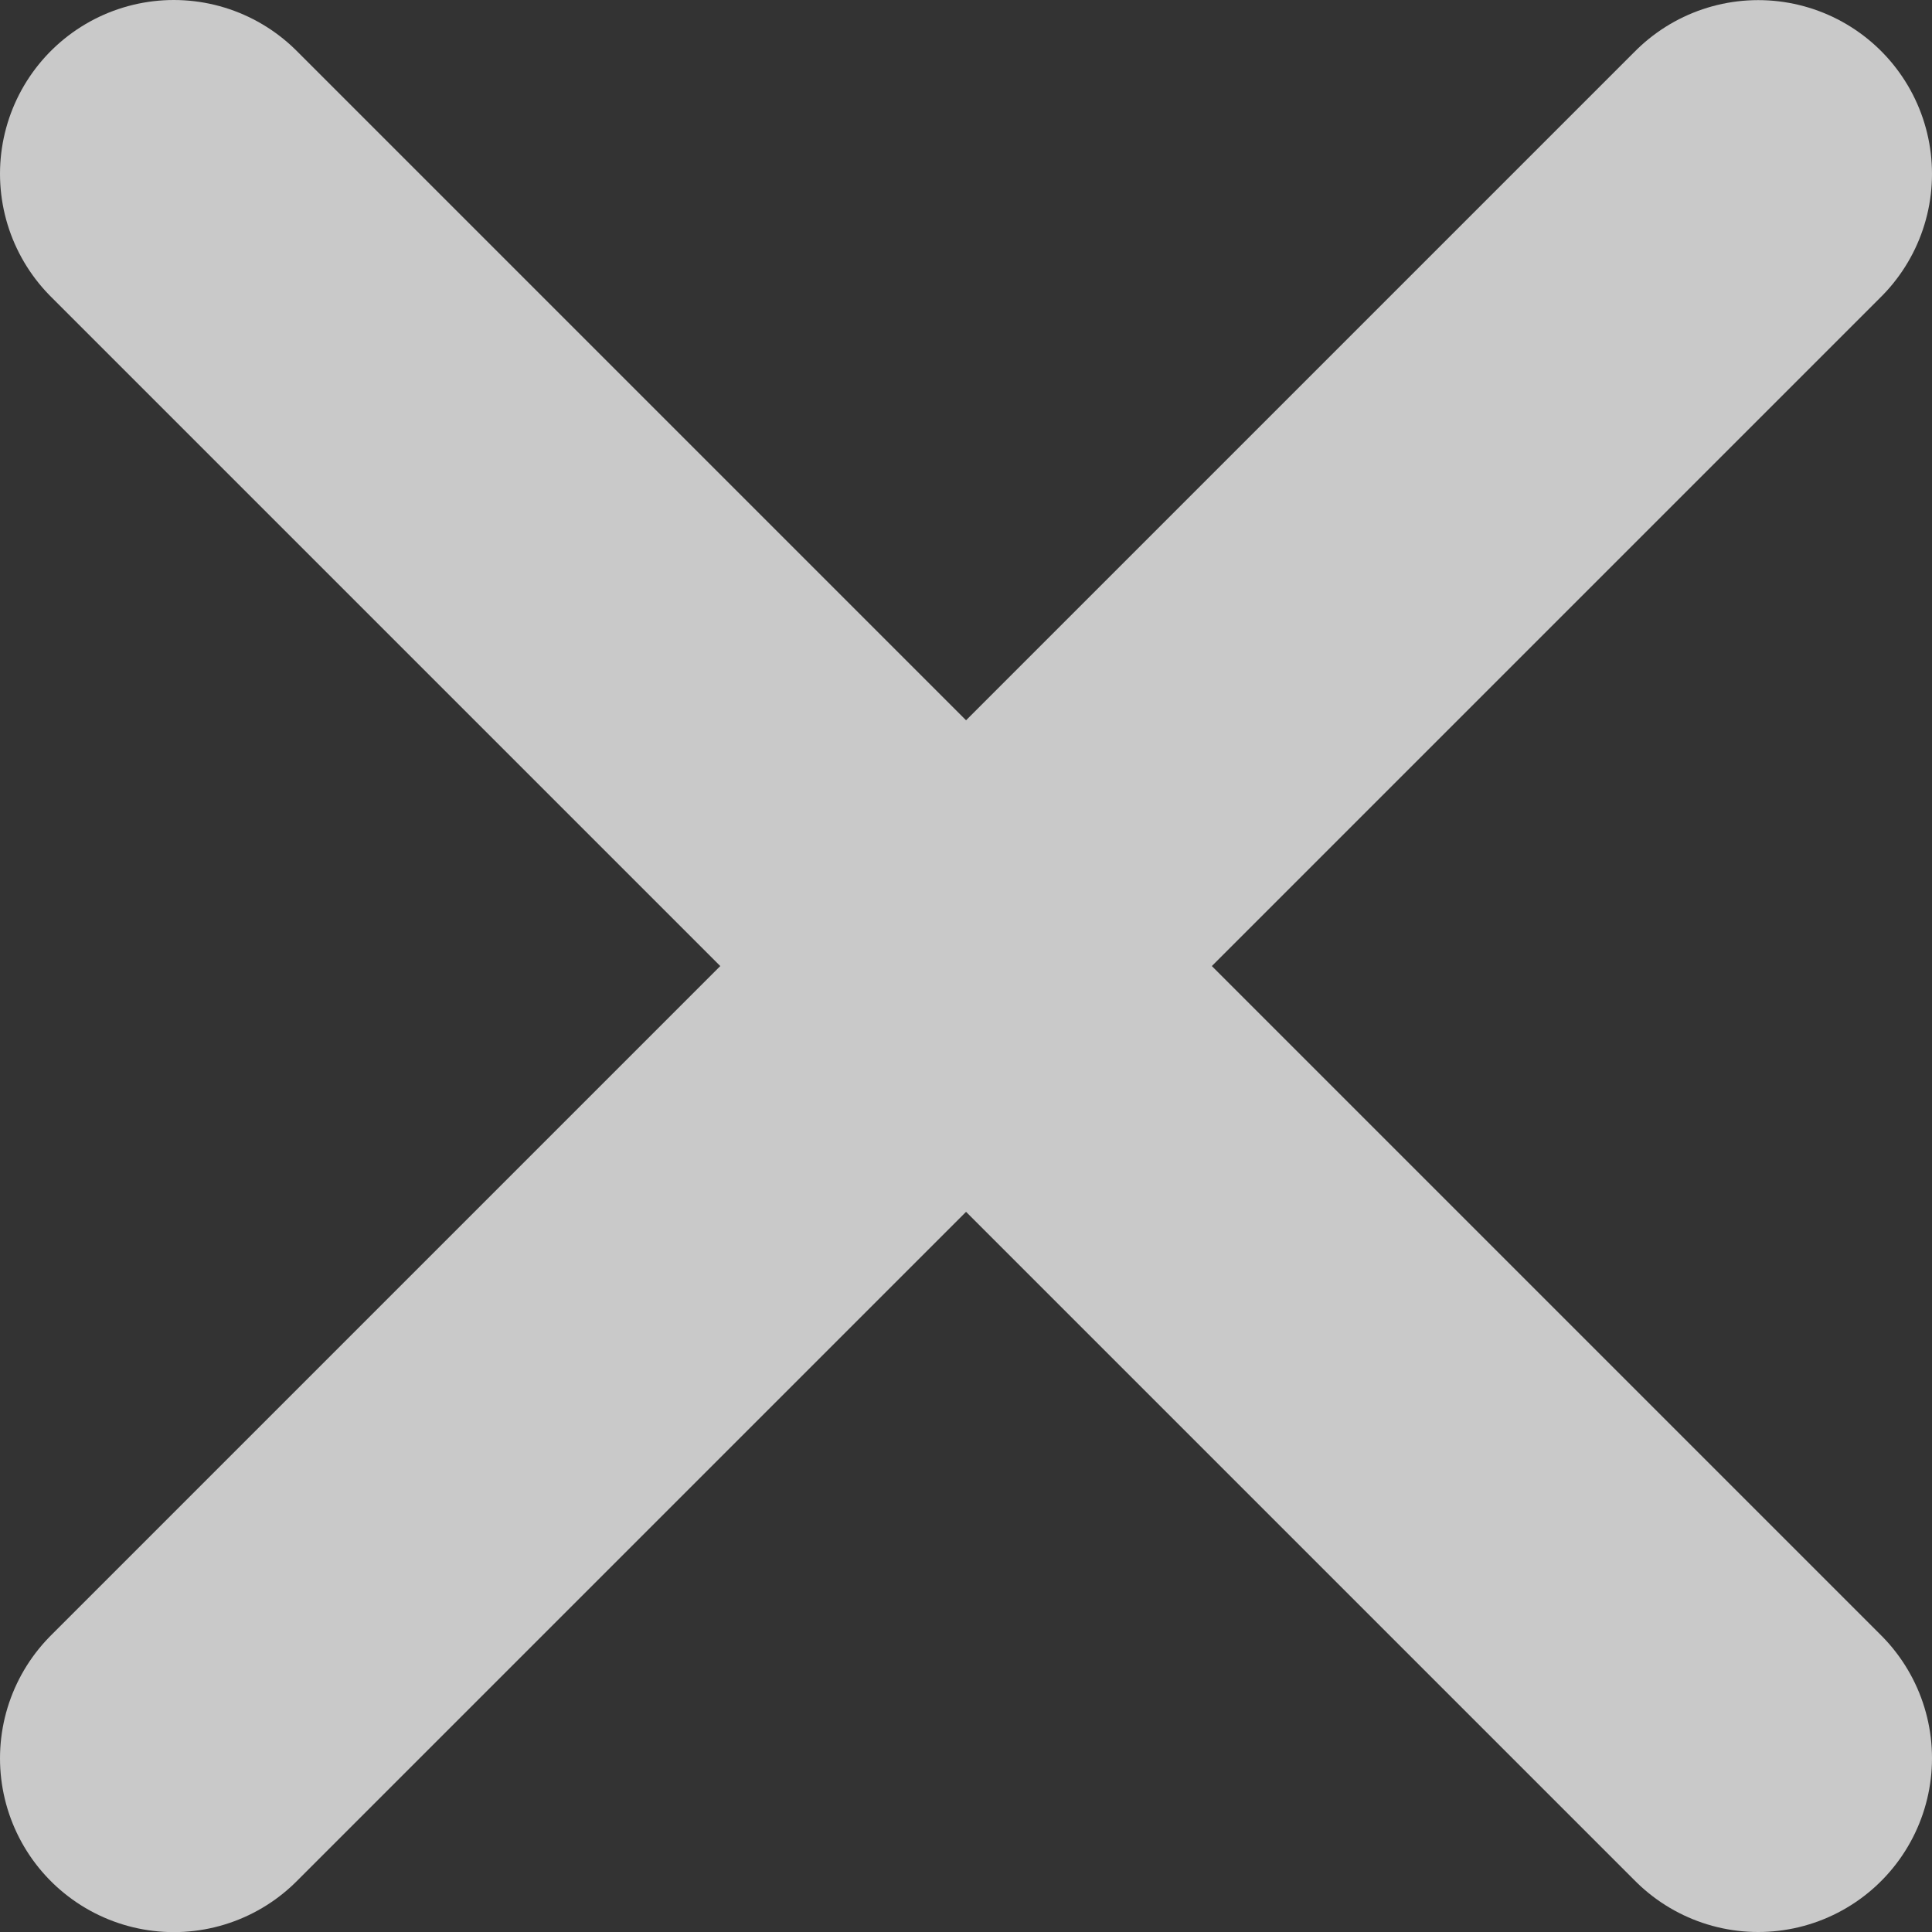 <svg version="1.1" xmlns="http://www.w3.org/2000/svg" xmlns:xlink="http://www.w3.org/1999/xlink" width="16.675" height="16.675" viewBox="0,0,16.675,16.675"><rect x="0" y="0" width="16.675" height="16.675" fill="#333333" stroke="none"/><g transform="translate(-311.662,-171.662)"><g data-paper-data="{&quot;isPaintingLayer&quot;:true}" fill="#ffffff" fill-rule="nonzero" stroke="#c9c9c9" stroke-width="3" stroke-linecap="round" stroke-linejoin="miter" stroke-miterlimit="10" stroke-dasharray="" stroke-dashoffset="0" style="mix-blend-mode: normal"><path d="M313.162,186.838l13.675,-13.675"/><path d="M313.162,173.162l13.675,13.675"/></g></g></svg>